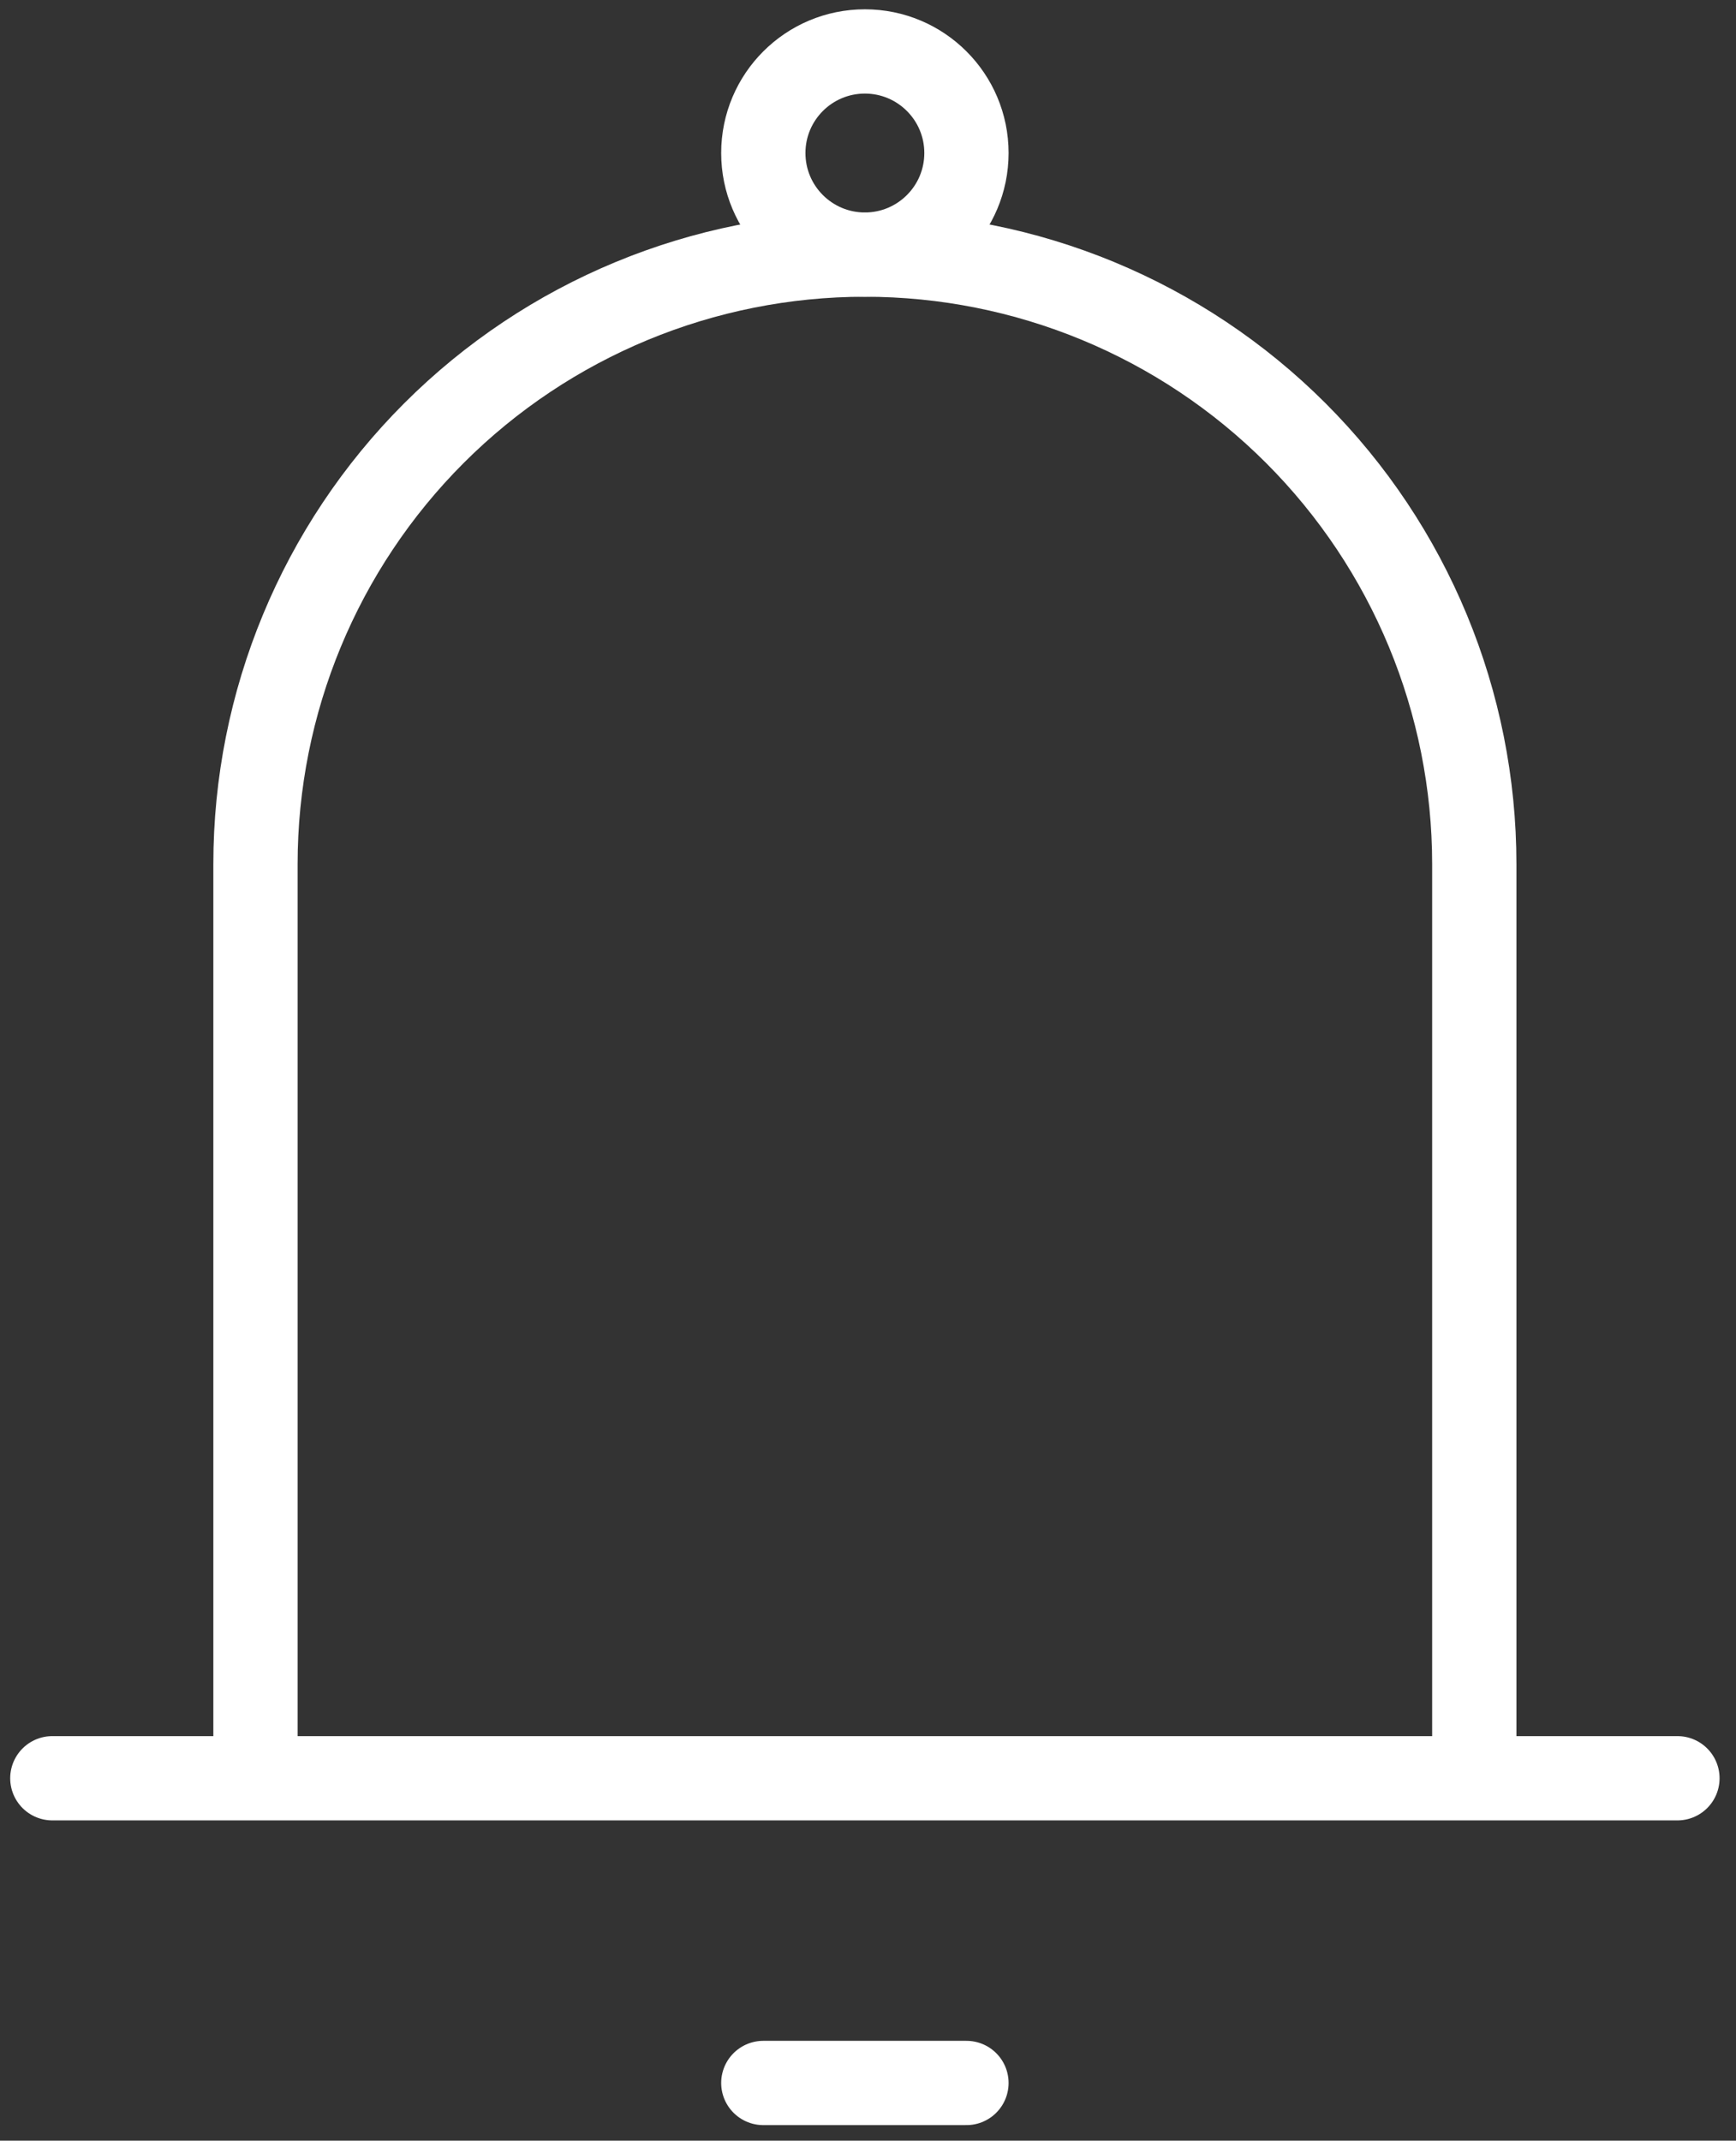 <svg width="103" height="127" viewBox="0 0 103 127" fill="none" xmlns="http://www.w3.org/2000/svg">
<rect x="0" y="0" width="103" height="127" fill="#333333" stroke="none"/>
<path d="M15.158 105.499V51.263C15.158 41.673 18.967 32.476 25.748 25.695C32.529 18.914 41.725 15.105 51.315 15.105C60.905 15.105 70.101 18.914 76.882 25.695C83.663 32.476 87.472 41.673 87.472 51.263V105.499M15.158 105.499H87.472M15.158 105.499H3.105M87.472 105.499H99.525M45.289 123.577H57.341" stroke="#fff" stroke-width="5" stroke-linecap="round" stroke-linejoin="round"/>
<path d="M51.315 15.105C54.643 15.105 57.341 12.407 57.341 9.079C57.341 5.751 54.643 3.052 51.315 3.052C47.987 3.052 45.289 5.751 45.289 9.079C45.289 12.407 47.987 15.105 51.315 15.105Z" stroke="#fff" stroke-width="5"/>
</svg>
